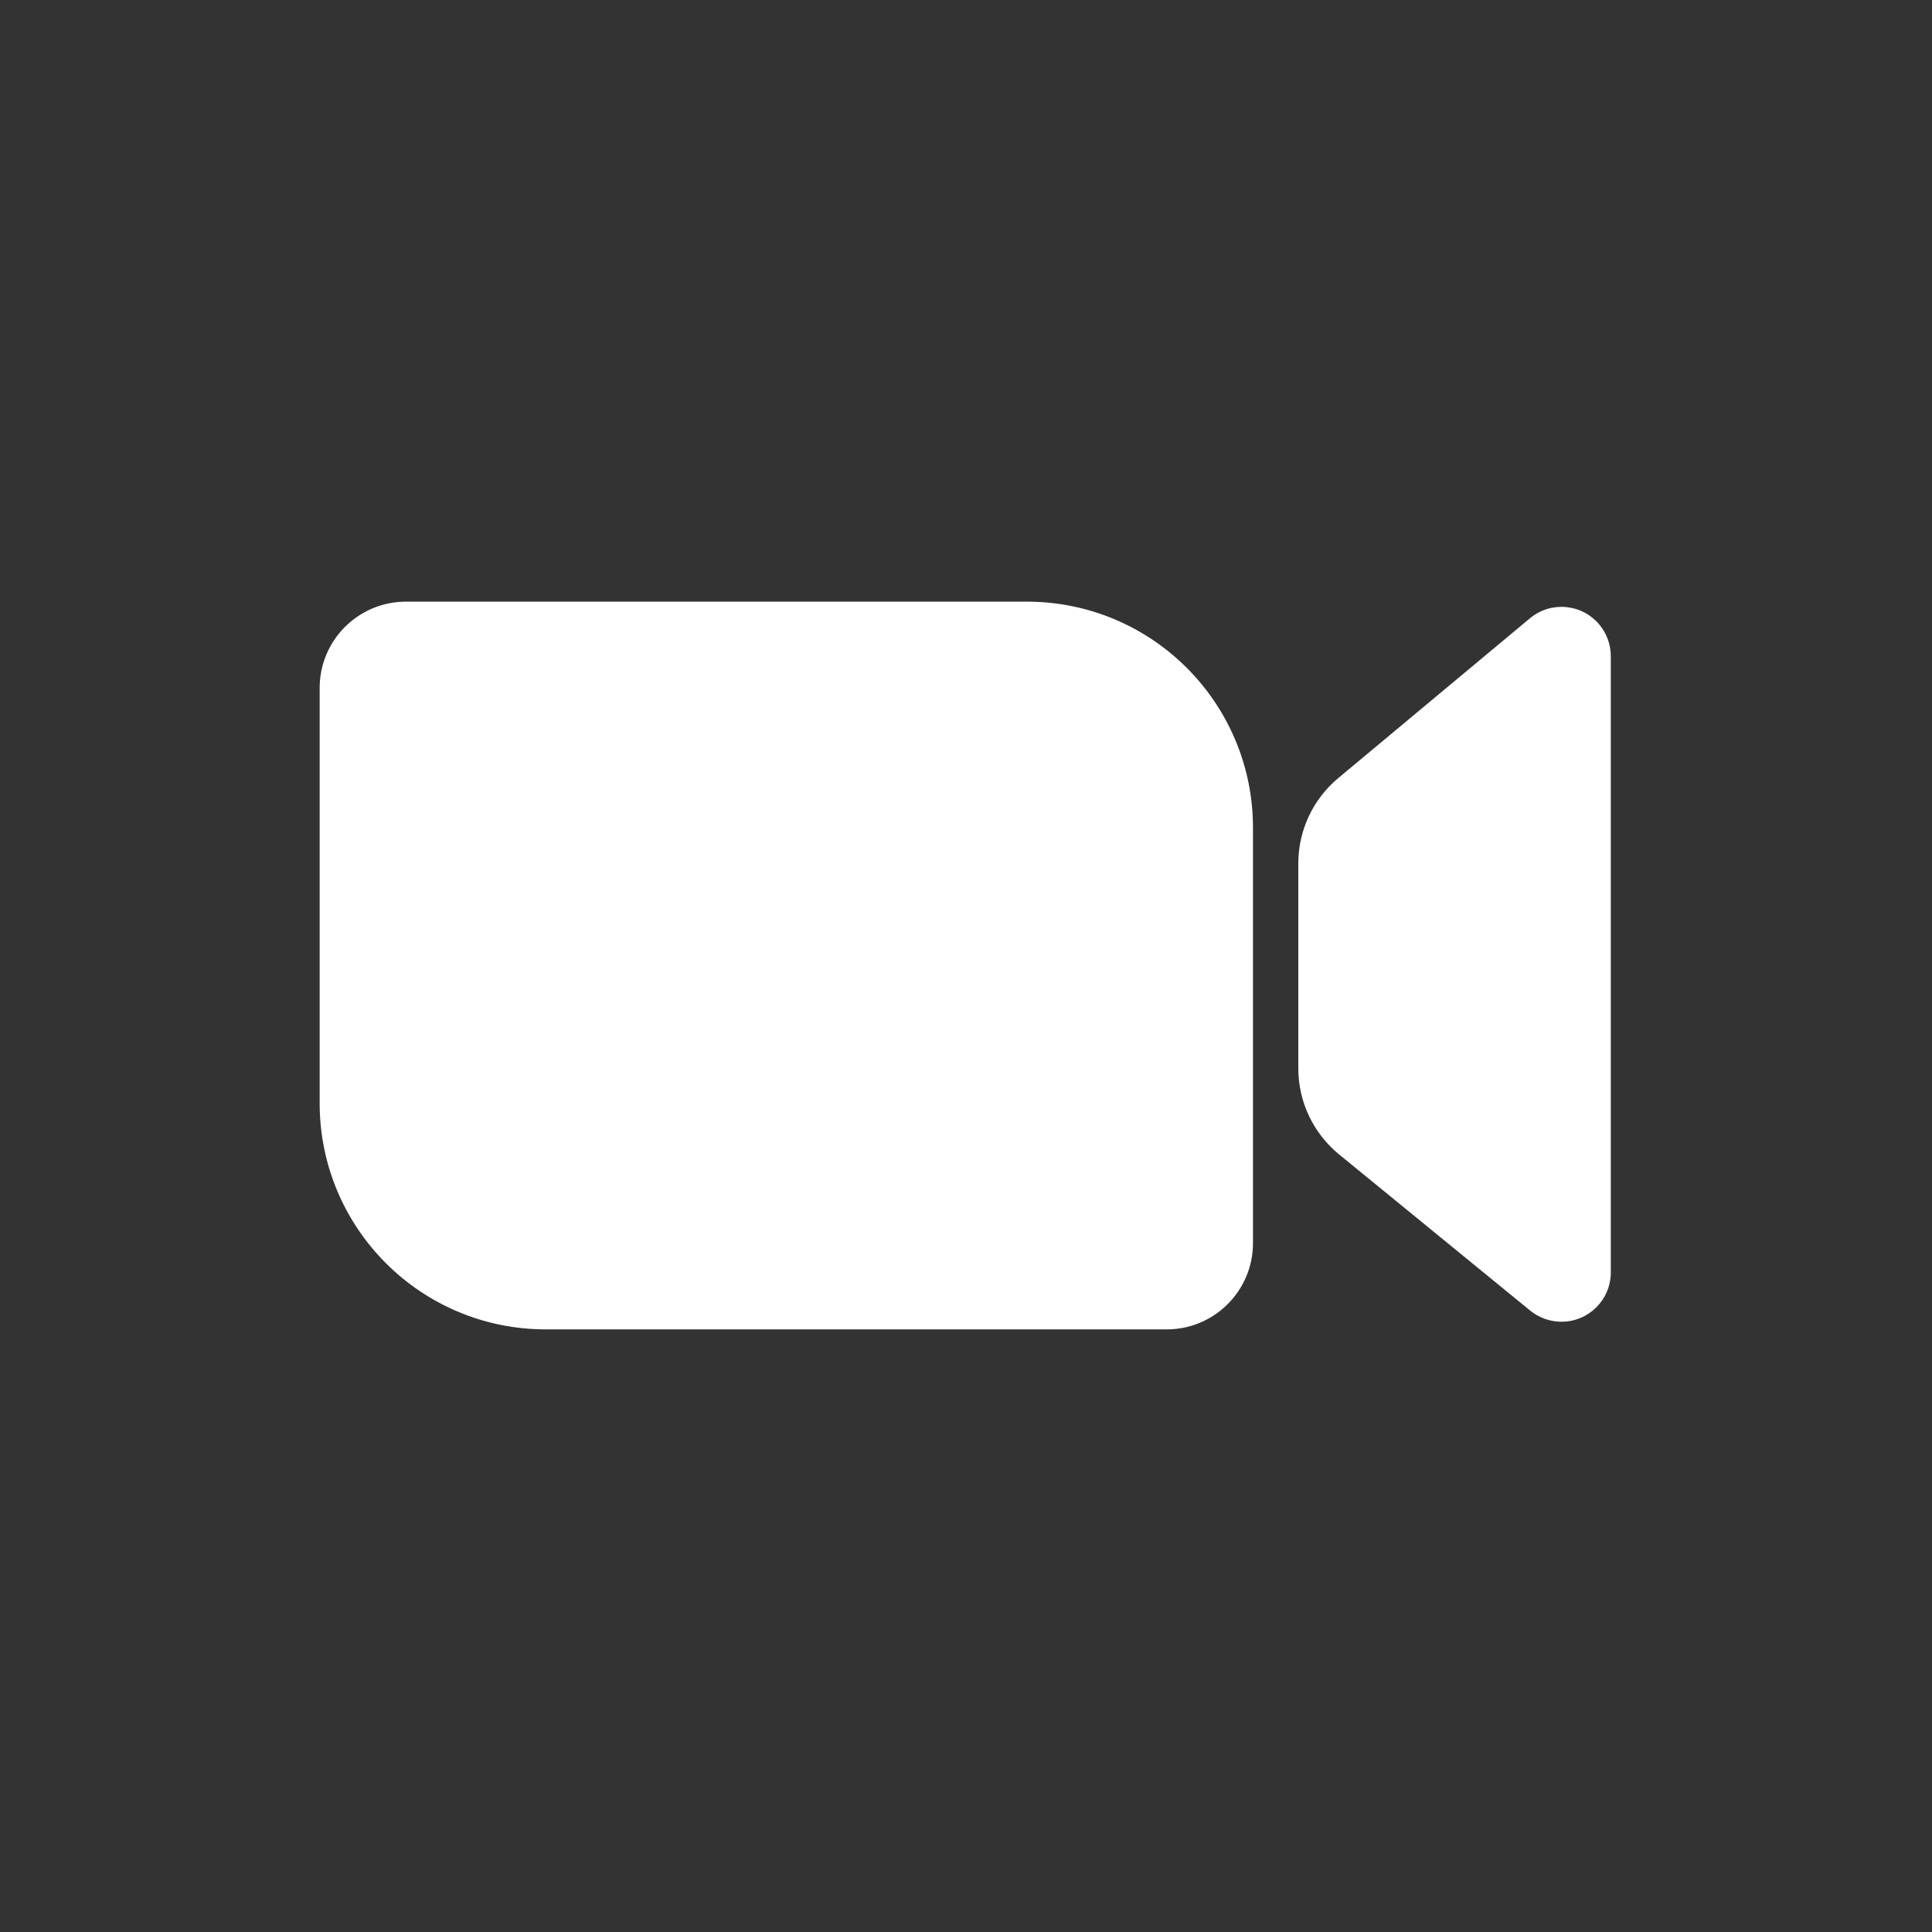 <svg width="24" height="24" viewBox="0 0 24 24" fill="none" xmlns="http://www.w3.org/2000/svg">
	<rect x="0" y="0" width="24" height="24" fill="#333333" stroke="none"/>
	<path fill-rule="evenodd" clip-rule="evenodd" d="M12.756 7.474C14.308 7.474 15.565 8.731 15.565 10.283V15.442C15.565 16.034 15.085 16.514 14.493 16.514H6.78C5.228 16.514 3.971 15.257 3.971 13.705V8.546C3.971 7.954 4.451 7.474 5.043 7.474H12.756ZM19.868 7.759C19.96 7.869 20.01 8.008 20.01 8.152V15.806C20.01 16.145 19.736 16.419 19.397 16.419C19.256 16.419 19.119 16.37 19.009 16.281L16.634 14.34C16.314 14.078 16.128 13.686 16.128 13.272V10.725C16.128 10.316 16.31 9.928 16.624 9.666L19.005 7.681C19.265 7.464 19.651 7.499 19.868 7.759Z" fill="white"/>
</svg>
